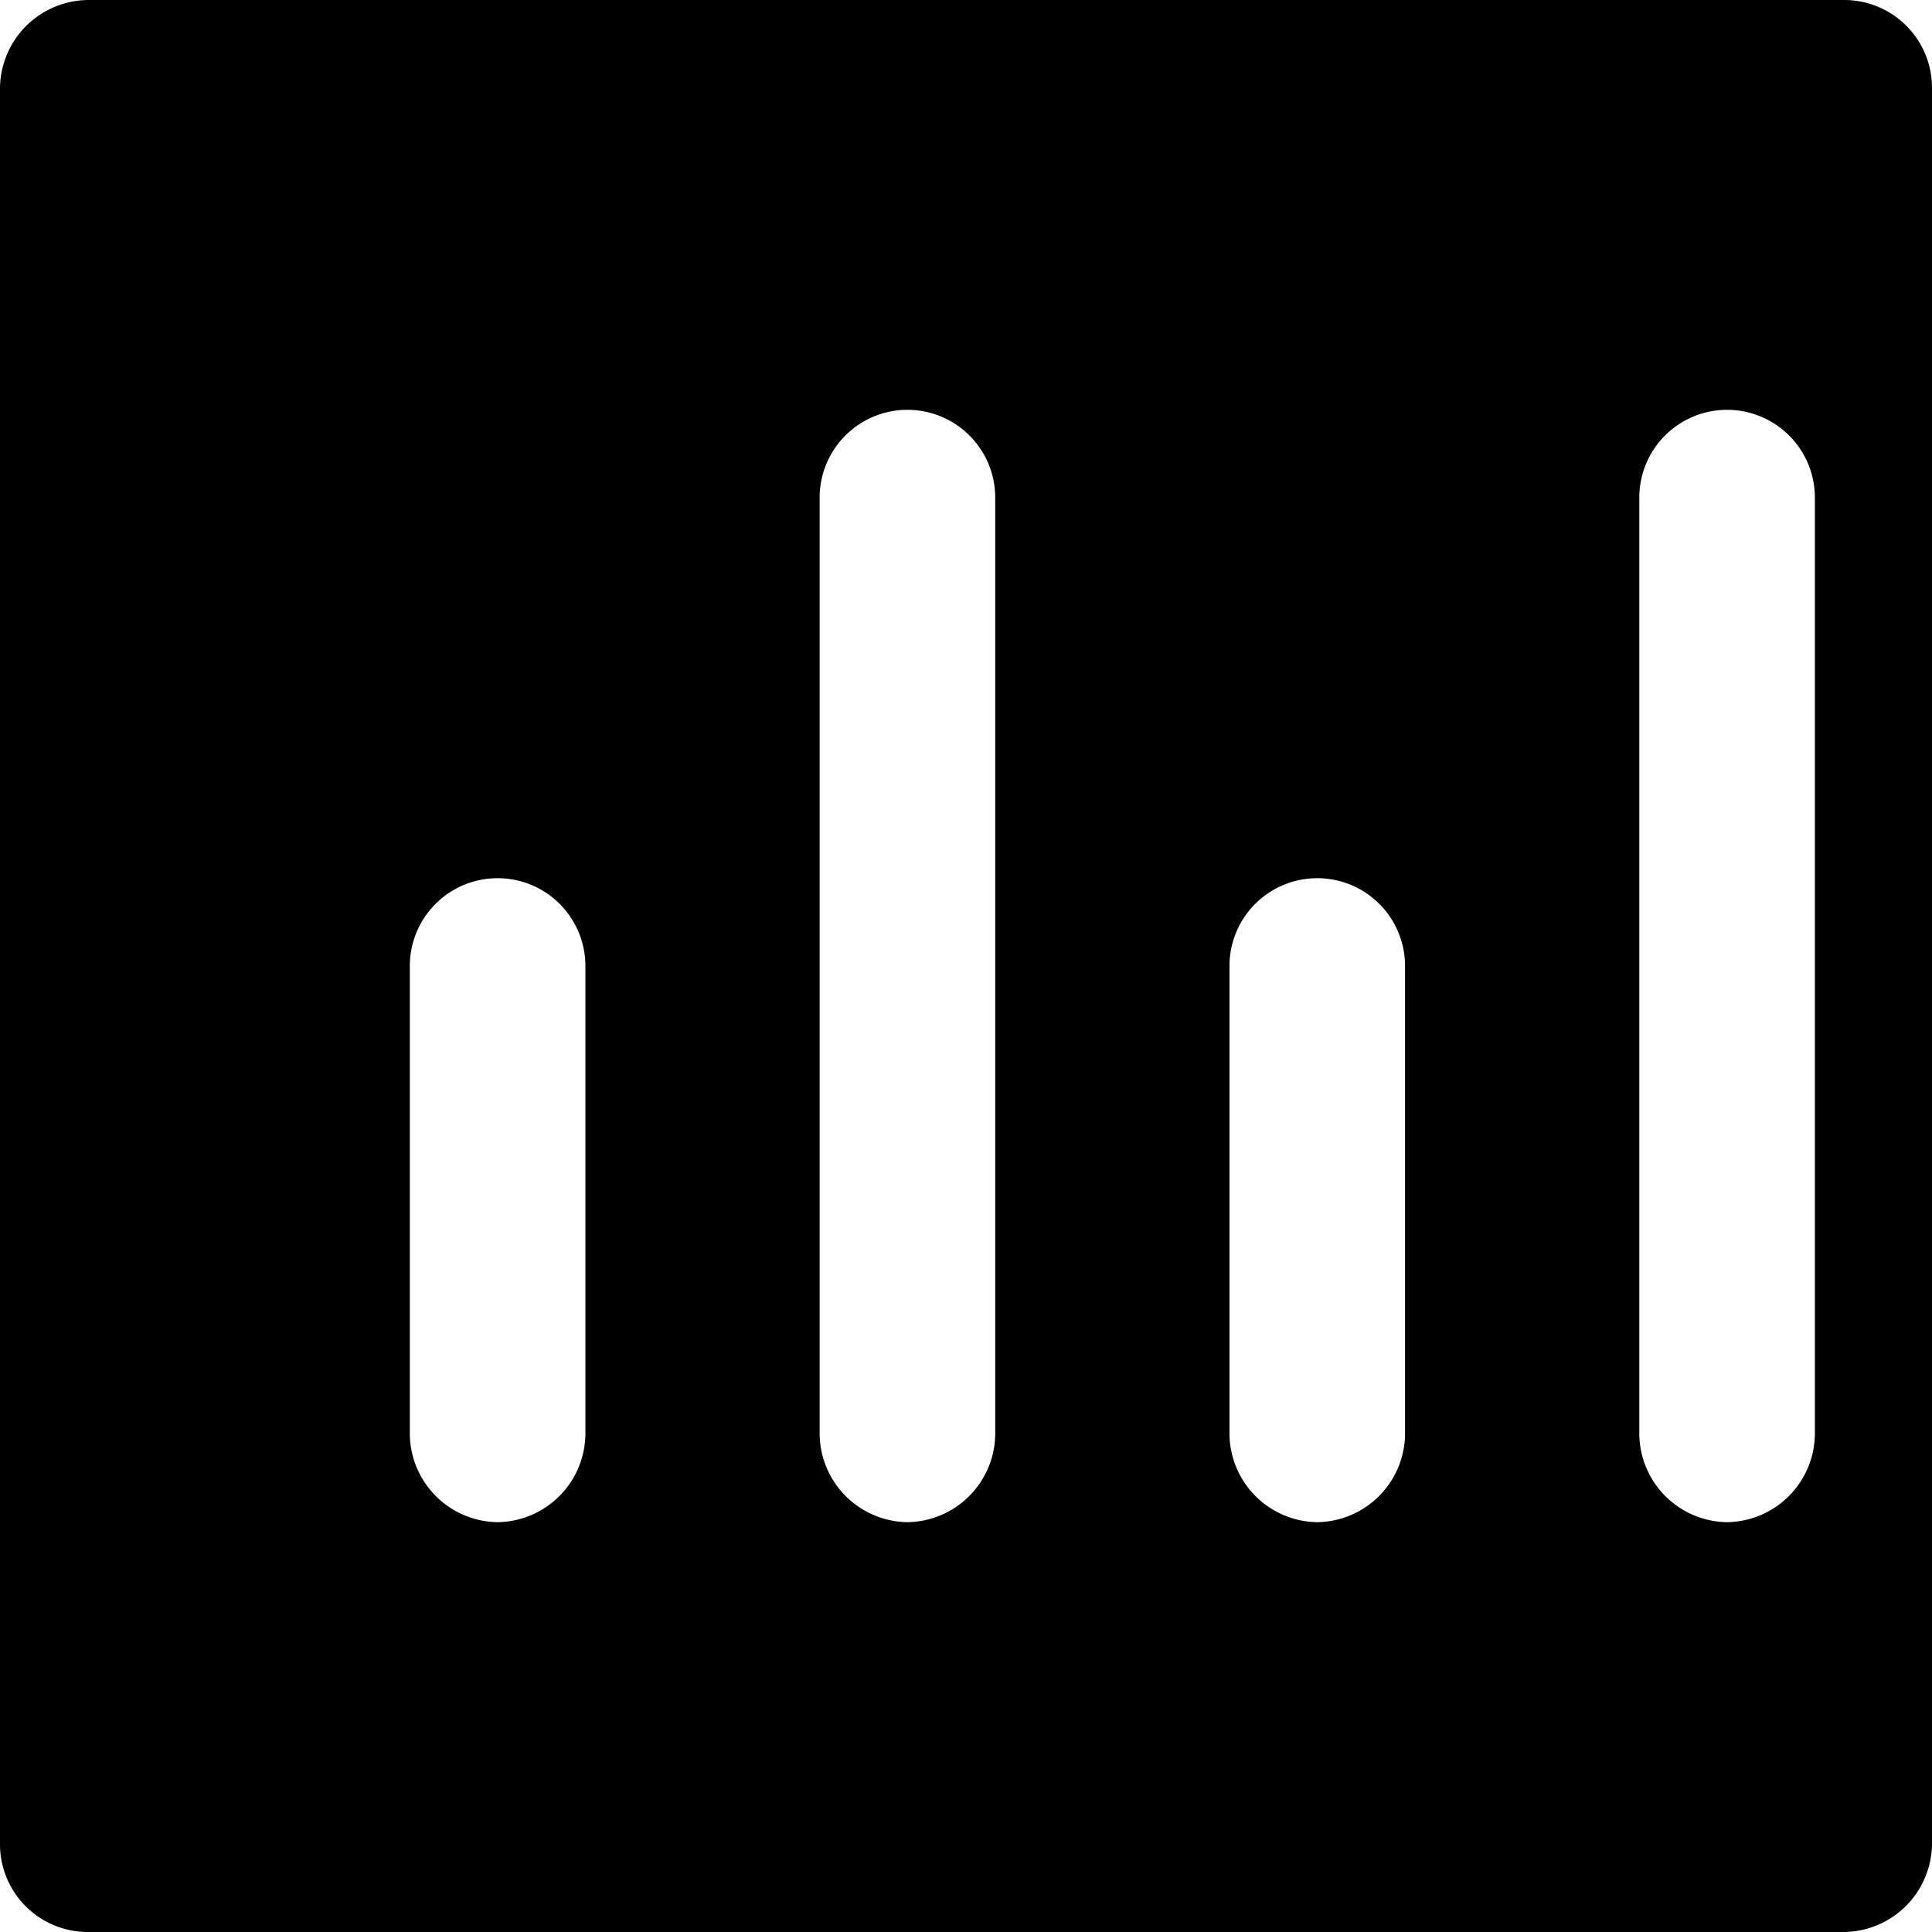 <?xml version="1.0" encoding="UTF-8" standalone="no"?>
<svg
   viewBox="0 0 16 16"
   version="1.1"
   id="svg15"
   sodipodi:docname="chart-bar-fill.svg"
   width="16"
   height="16"
   inkscape:version="1.2.2 (732a01da63, 2022-12-09)"
   xmlns:inkscape="http://www.inkscape.org/namespaces/inkscape"
   xmlns:sodipodi="http://sodipodi.sourceforge.net/DTD/sodipodi-0.dtd"
   xmlns="http://www.w3.org/2000/svg"
   xmlns:svg="http://www.w3.org/2000/svg">
  <defs
     id="defs19" />
  <sodipodi:namedview
     id="namedview17"
     pagecolor="#ffffff"
     bordercolor="#666666"
     borderopacity="1.0"
     inkscape:showpageshadow="2"
     inkscape:pageopacity="0.0"
     inkscape:pagecheckerboard="0"
     inkscape:deskcolor="#d1d1d1"
     showgrid="false"
     inkscape:zoom="22.627417"
     inkscape:cx="-7.9770484"
     inkscape:cy="2.6516504"
     inkscape:window-width="1920"
     inkscape:window-height="1017"
     inkscape:window-x="1912"
     inkscape:window-y="-8"
     inkscape:window-maximized="1"
     inkscape:current-layer="chart-bar" />
  <g
     id="chart-bar">
    <path
       id="path541"
       style="fill:#000000;stroke-width:1"
       d="M 0.727,0 A 0.737,0.737 0 0 0 0,0.727 V 15.273 A 0.727,0.727 0 0 0 0.727,16 H 15.273 A 0.737,0.737 0 0 0 16,15.273 V 0.727 A 0.727,0.727 0 0 0 15.273,0 Z M 7.515,3.394 A 0.727,0.727 0 0 1 8.242,4.121 V 11.879 A 0.737,0.737 0 0 1 7.515,12.606 0.737,0.737 0 0 1 6.788,11.879 V 4.121 A 0.727,0.727 0 0 1 7.515,3.394 Z m 6.788,0 a 0.727,0.727 0 0 1 0.727,0.727 V 11.879 A 0.737,0.737 0 0 1 14.303,12.606 0.737,0.737 0 0 1 13.576,11.879 V 4.121 A 0.727,0.727 0 0 1 14.303,3.394 Z M 4.034,7.278 A 0.727,0.727 0 0 1 4.848,8 v 3.879 A 0.737,0.737 0 0 1 4.121,12.606 0.737,0.737 0 0 1 3.394,11.879 V 8 A 0.727,0.727 0 0 1 4.034,7.278 Z m 6.788,0 A 0.727,0.727 0 0 1 11.636,8 v 3.879 a 0.737,0.737 0 0 1 -0.727,0.727 0.737,0.737 0 0 1 -0.727,-0.727 V 8 a 0.727,0.727 0 0 1 0.64,-0.722 z" />
  </g>
</svg>
